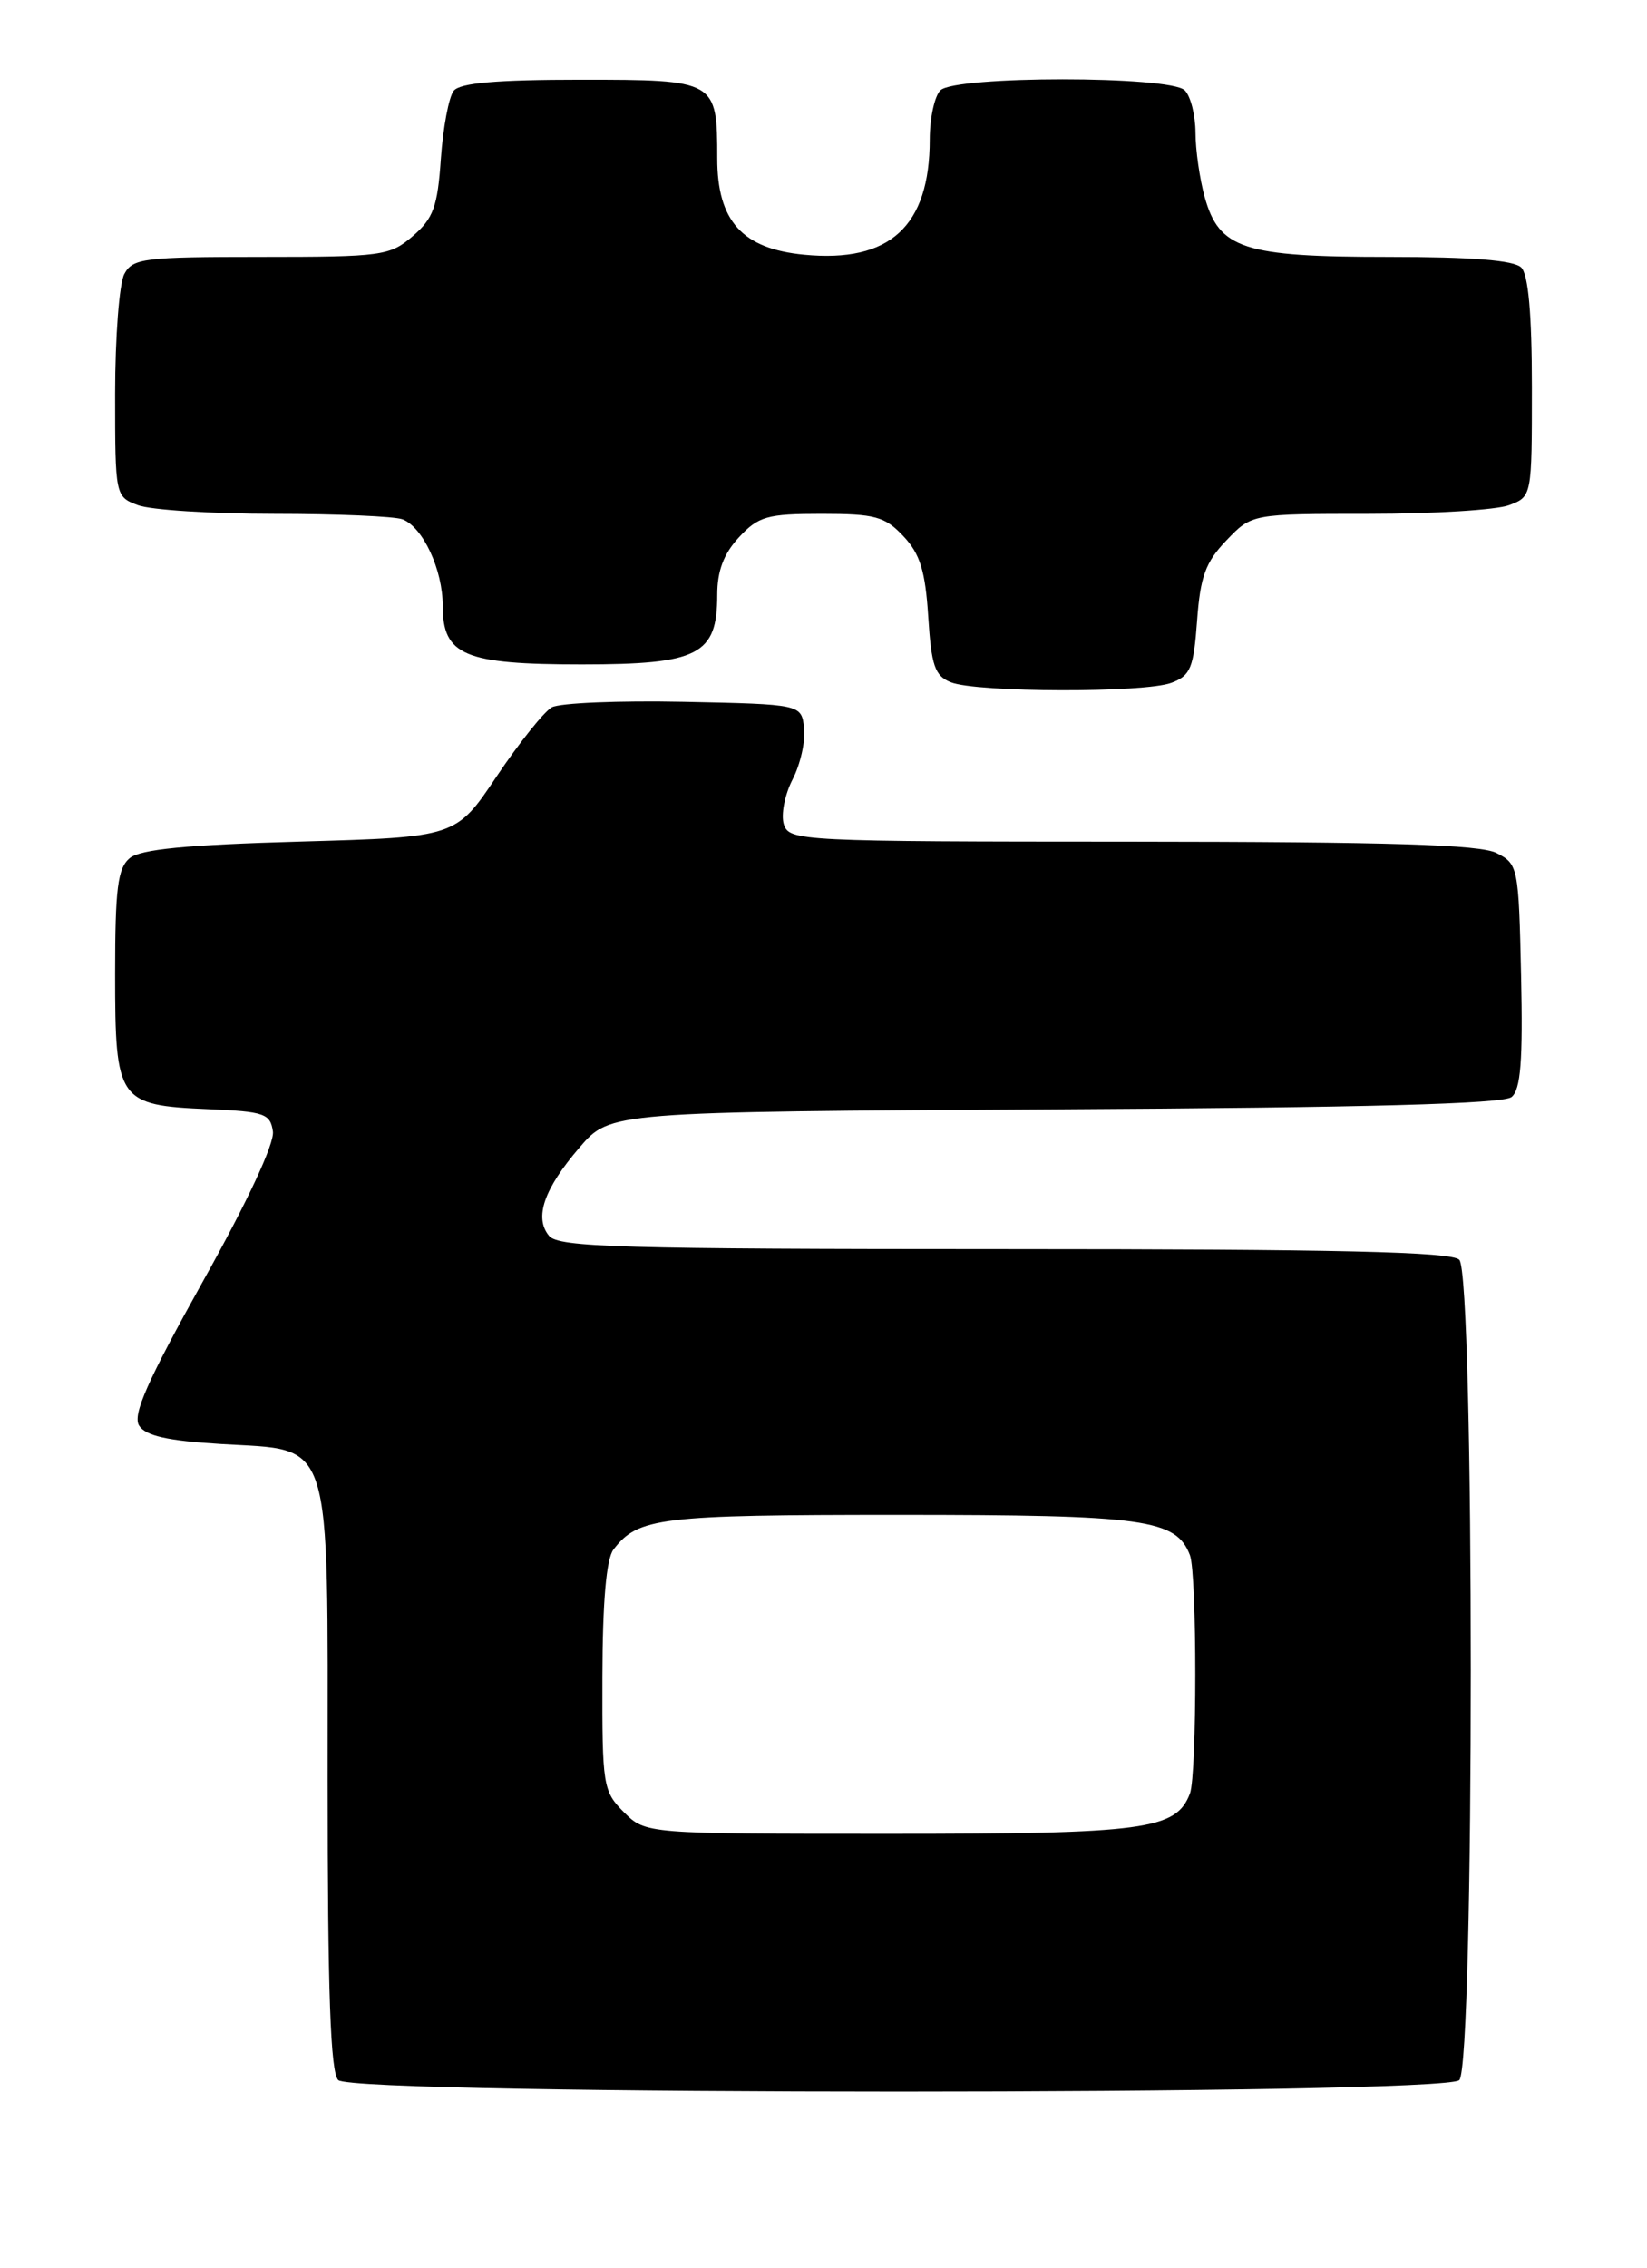 <?xml version="1.0" encoding="UTF-8" standalone="no"?>
<!DOCTYPE svg PUBLIC "-//W3C//DTD SVG 1.1//EN" "http://www.w3.org/Graphics/SVG/1.1/DTD/svg11.dtd" >
<svg xmlns="http://www.w3.org/2000/svg" xmlns:xlink="http://www.w3.org/1999/xlink" version="1.1" viewBox="0 0 186 256">
 <g >
 <path fill="currentColor"
d=" M 164.80 234.80 C 166.53 233.07 166.53 143.93 164.80 142.20 C 163.90 141.30 151.12 141.00 113.42 141.00 C 70.23 141.00 63.07 140.79 62.01 139.51 C 60.30 137.45 61.42 134.20 65.47 129.50 C 68.92 125.50 68.92 125.50 119.14 125.22 C 154.34 125.03 169.76 124.61 170.71 123.83 C 171.74 122.97 171.99 119.73 171.78 110.13 C 171.51 97.85 171.44 97.53 169.00 96.29 C 167.12 95.34 156.97 95.03 127.82 95.01 C 90.35 95.00 89.12 94.94 88.52 93.05 C 88.18 91.98 88.62 89.70 89.51 87.98 C 90.39 86.27 90.98 83.66 90.81 82.18 C 90.50 79.50 90.50 79.50 77.21 79.22 C 69.91 79.07 63.20 79.35 62.32 79.84 C 61.43 80.34 58.64 83.84 56.10 87.62 C 51.50 94.50 51.50 94.50 33.90 95.00 C 21.06 95.36 15.85 95.87 14.65 96.87 C 13.29 98.00 13.00 100.29 13.00 109.97 C 13.00 124.29 13.33 124.76 23.52 125.20 C 29.86 125.47 30.53 125.70 30.82 127.72 C 31.01 129.07 27.93 135.68 22.92 144.63 C 16.64 155.89 14.95 159.70 15.71 160.92 C 16.44 162.08 18.91 162.63 24.94 163.00 C 37.72 163.78 37.00 161.51 37.00 200.91 C 37.00 225.00 37.32 233.92 38.20 234.80 C 39.93 236.53 163.07 236.53 164.80 234.80 Z  M 132.31 77.07 C 134.45 76.26 134.80 75.39 135.19 70.07 C 135.55 65.08 136.14 63.46 138.50 61.00 C 141.37 58.00 141.37 58.00 154.62 58.00 C 161.91 58.00 169.02 57.56 170.43 57.02 C 173.00 56.05 173.00 56.03 173.00 43.72 C 173.00 35.47 172.60 31.00 171.80 30.20 C 170.98 29.38 166.19 29.00 156.75 29.00 C 140.45 29.00 137.68 28.10 136.05 22.25 C 135.48 20.19 135.01 16.90 135.01 14.95 C 135.00 13.00 134.46 10.86 133.80 10.20 C 132.14 8.54 107.86 8.54 106.20 10.20 C 105.54 10.86 105.00 13.35 105.00 15.73 C 105.00 25.56 100.49 29.69 90.80 28.75 C 83.82 28.08 81.00 24.95 81.00 17.88 C 81.00 9.06 80.89 9.00 65.59 9.00 C 56.12 9.00 51.95 9.36 51.24 10.25 C 50.69 10.94 50.04 14.38 49.79 17.90 C 49.42 23.34 48.94 24.65 46.62 26.65 C 44.03 28.88 43.16 29.00 29.48 29.00 C 16.26 29.00 14.99 29.16 14.04 30.93 C 13.47 32.00 13.00 38.08 13.00 44.46 C 13.00 55.98 13.02 56.06 15.57 57.02 C 16.98 57.56 23.91 58.00 30.98 58.00 C 38.05 58.00 44.56 58.28 45.46 58.62 C 47.77 59.51 50.00 64.31 50.00 68.39 C 50.00 73.98 52.42 75.00 65.72 75.00 C 78.90 75.00 81.00 73.92 81.00 67.15 C 81.00 64.44 81.73 62.50 83.45 60.65 C 85.65 58.28 86.63 58.00 92.78 58.00 C 98.84 58.00 99.93 58.30 102.03 60.53 C 103.91 62.53 104.50 64.45 104.83 69.61 C 105.18 75.14 105.57 76.29 107.37 77.01 C 110.26 78.18 129.28 78.23 132.31 77.07 Z  M 70.45 204.55 C 68.10 202.19 68.00 201.57 68.03 189.30 C 68.05 180.82 68.47 175.96 69.28 174.91 C 72.06 171.29 74.45 171.00 101.48 171.00 C 129.29 171.00 132.82 171.49 134.38 175.54 C 135.19 177.65 135.19 200.35 134.38 202.46 C 132.81 206.54 129.35 207.00 100.50 207.00 C 72.91 207.00 72.91 207.00 70.45 204.55 Z "/>
</g>
</svg>